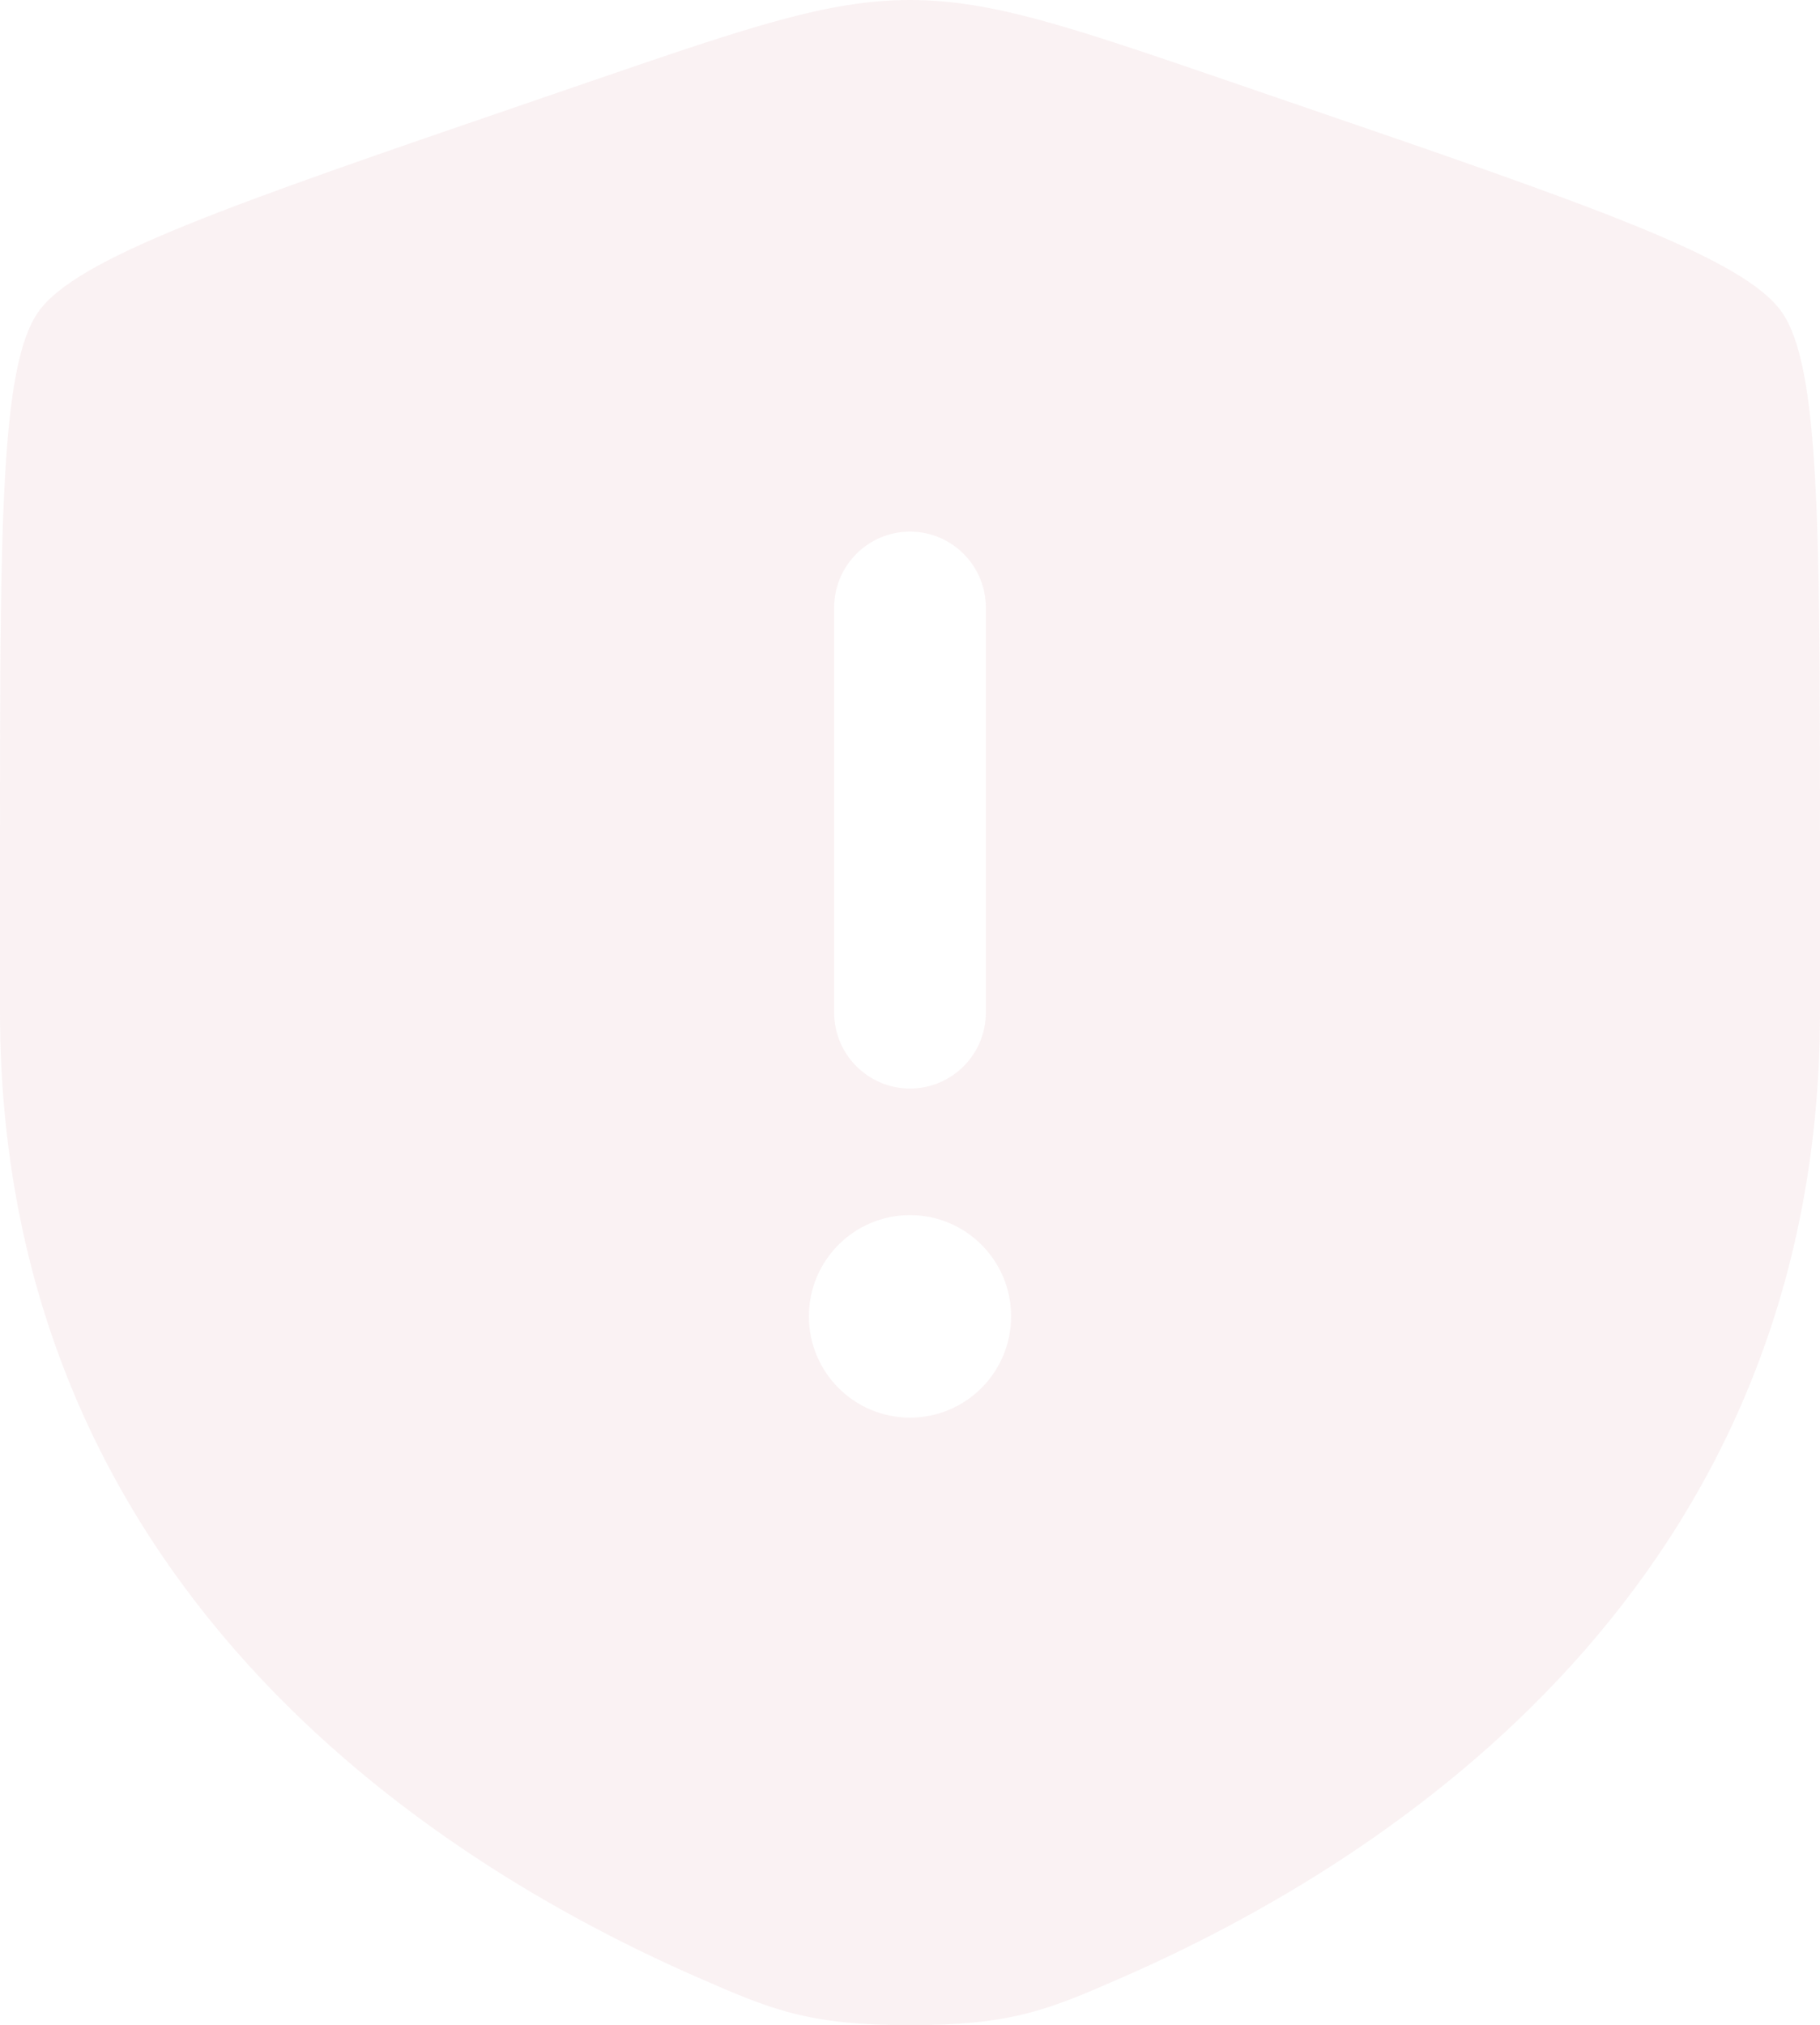<svg width="80" height="89" viewBox="0 0 80 89" fill="none" xmlns="http://www.w3.org/2000/svg">
<path opacity="0.1" fill-rule="evenodd" clip-rule="evenodd" d="M0 37.454C0 23.225 3.97364e-07 16.11 1.678 13.717C3.356 11.323 10.037 9.033 23.4 4.454L25.945 3.581C32.911 1.194 36.394 0 40 0C43.606 0 47.089 1.194 54.055 3.581L56.6 4.454C69.963 9.033 76.644 11.323 78.322 13.717C80 16.11 80 23.225 80 37.454V44.462C80 69.551 61.16 81.727 49.34 86.897C46.133 88.299 44.53 89 40 89C35.47 89 33.867 88.299 30.66 86.897C18.84 81.727 0 69.551 0 44.462V37.454ZM40 23.363C41.841 23.363 43.333 24.857 43.333 26.7V44.5C43.333 46.343 41.841 47.837 40 47.837C38.159 47.837 36.667 46.343 36.667 44.5V26.7C36.667 24.857 38.159 23.363 40 23.363ZM40 62.3C42.455 62.3 44.444 60.308 44.444 57.85C44.444 55.392 42.455 53.4 40 53.4C37.545 53.4 35.556 55.392 35.556 57.85C35.556 60.308 37.545 62.3 40 62.3Z" fill="#CD7F84"/>
</svg>
